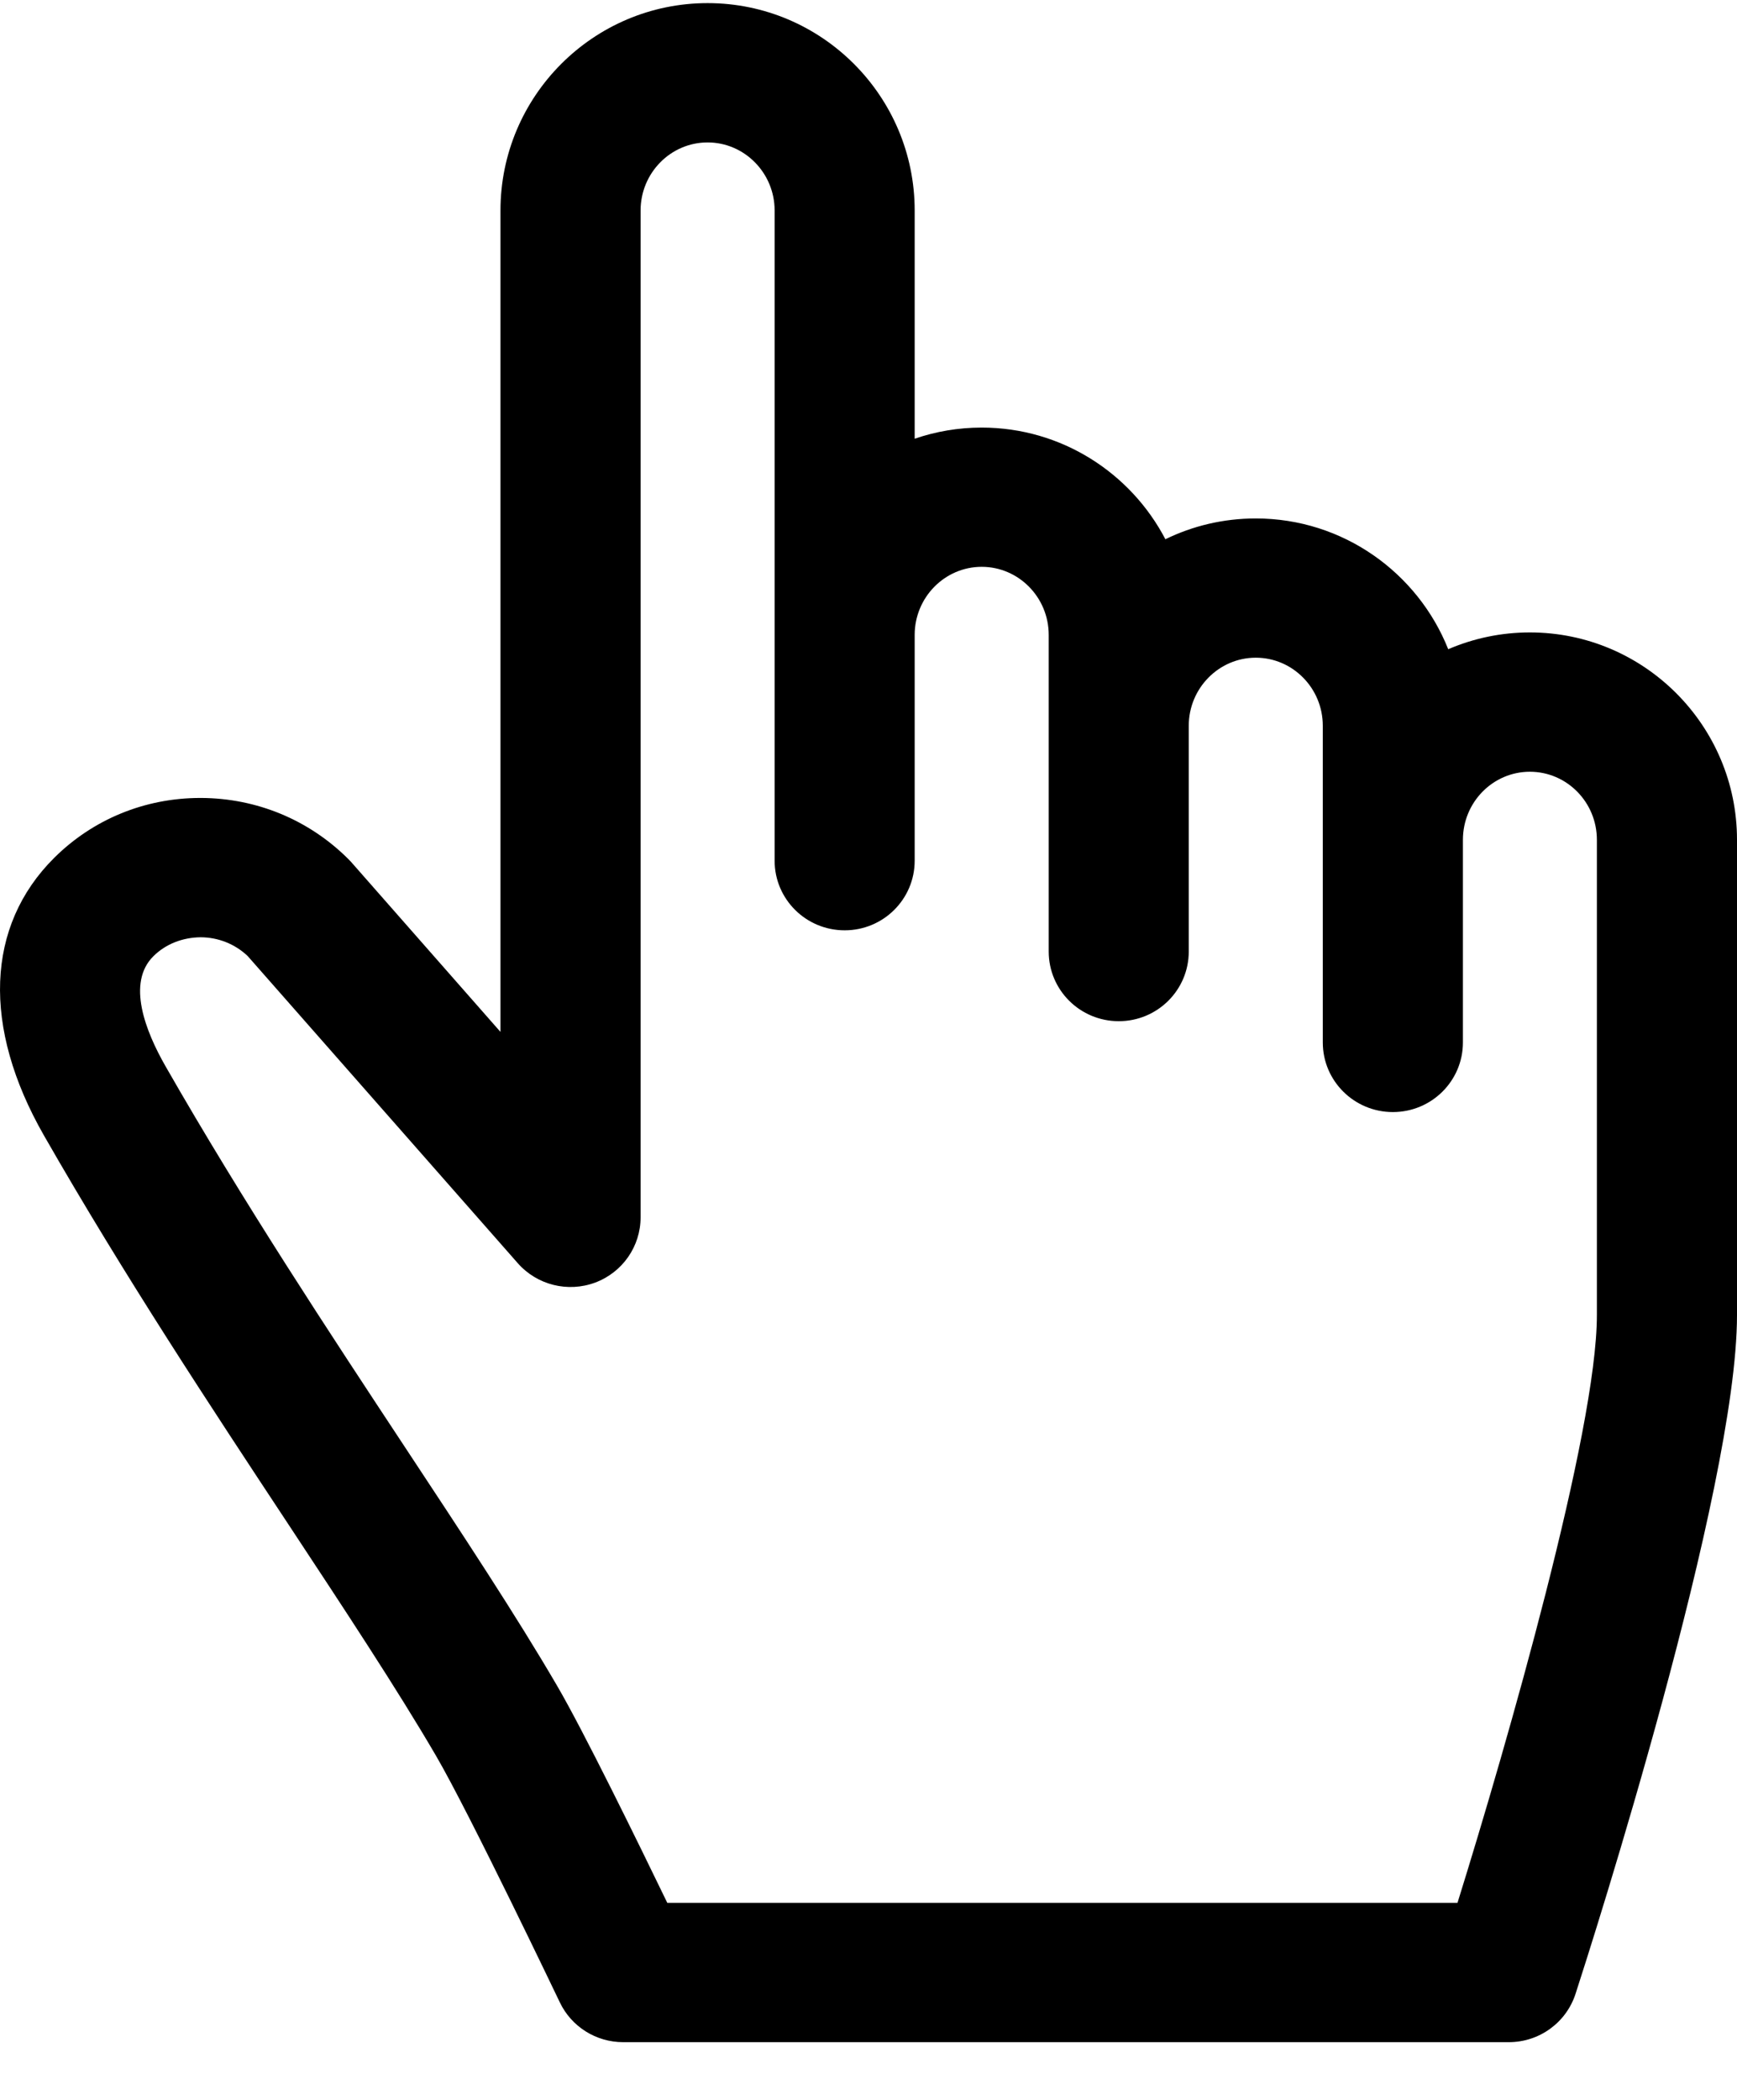 <svg width="24" height="29" viewBox="0 0 24 29" fill="none" xmlns="http://www.w3.org/2000/svg">
<path d="M21.138 8.734C20.738 8.734 20.356 8.817 20.01 8.966C19.589 7.909 18.556 7.16 17.351 7.16C16.903 7.16 16.479 7.263 16.102 7.447C15.624 6.532 14.666 5.905 13.564 5.905C13.24 5.905 12.929 5.959 12.638 6.059V2.907C12.638 1.328 11.355 0.043 9.777 0.043C8.199 0.043 6.915 1.328 6.915 2.907V14.251L4.854 11.907C4.839 11.891 4.825 11.876 4.81 11.861C4.268 11.322 3.548 11.024 2.781 11.02C2.776 11.02 2.772 11.02 2.767 11.02C2.002 11.02 1.286 11.314 0.749 11.847C-0.197 12.788 -0.249 14.184 0.606 15.679C1.713 17.612 2.917 19.435 3.979 21.043C4.755 22.219 5.488 23.329 6.024 24.247C6.489 25.044 7.722 27.627 7.735 27.653C7.895 27.989 8.236 28.203 8.609 28.203H20.848C21.268 28.203 21.64 27.933 21.769 27.536C21.998 26.831 24 20.577 24 18.162V11.598C24 10.019 22.716 8.734 21.138 8.734ZM20.213 11.598C20.213 11.079 20.628 10.658 21.138 10.658C21.649 10.658 22.064 11.079 22.064 11.598V18.162C22.064 19.767 20.823 24.081 20.138 26.279H9.22C8.818 25.449 8.066 23.912 7.698 23.282C7.136 22.318 6.388 21.186 5.597 19.988C4.551 18.403 3.365 16.608 2.288 14.727C2.007 14.236 1.75 13.574 2.118 13.207C2.29 13.036 2.522 12.947 2.772 12.944C3.016 12.945 3.246 13.037 3.421 13.202L7.154 17.445C7.42 17.747 7.846 17.853 8.223 17.713C8.601 17.572 8.851 17.213 8.851 16.812V2.907C8.851 2.389 9.266 1.967 9.777 1.967C10.287 1.967 10.703 2.389 10.703 2.907V11.887C10.703 12.418 11.136 12.848 11.671 12.848C12.205 12.848 12.638 12.418 12.638 11.887V8.768C12.638 8.25 13.054 7.828 13.564 7.828C14.075 7.828 14.49 8.25 14.49 8.768V13.141C14.49 13.673 14.923 14.103 15.458 14.103C15.992 14.103 16.425 13.673 16.425 13.141V10.023C16.425 9.505 16.841 9.083 17.351 9.083C17.862 9.083 18.277 9.505 18.277 10.023V14.397C18.277 14.928 18.711 15.358 19.245 15.358C19.78 15.358 20.213 14.928 20.213 14.397V11.598H20.213Z" fill="black"/>
</svg>
